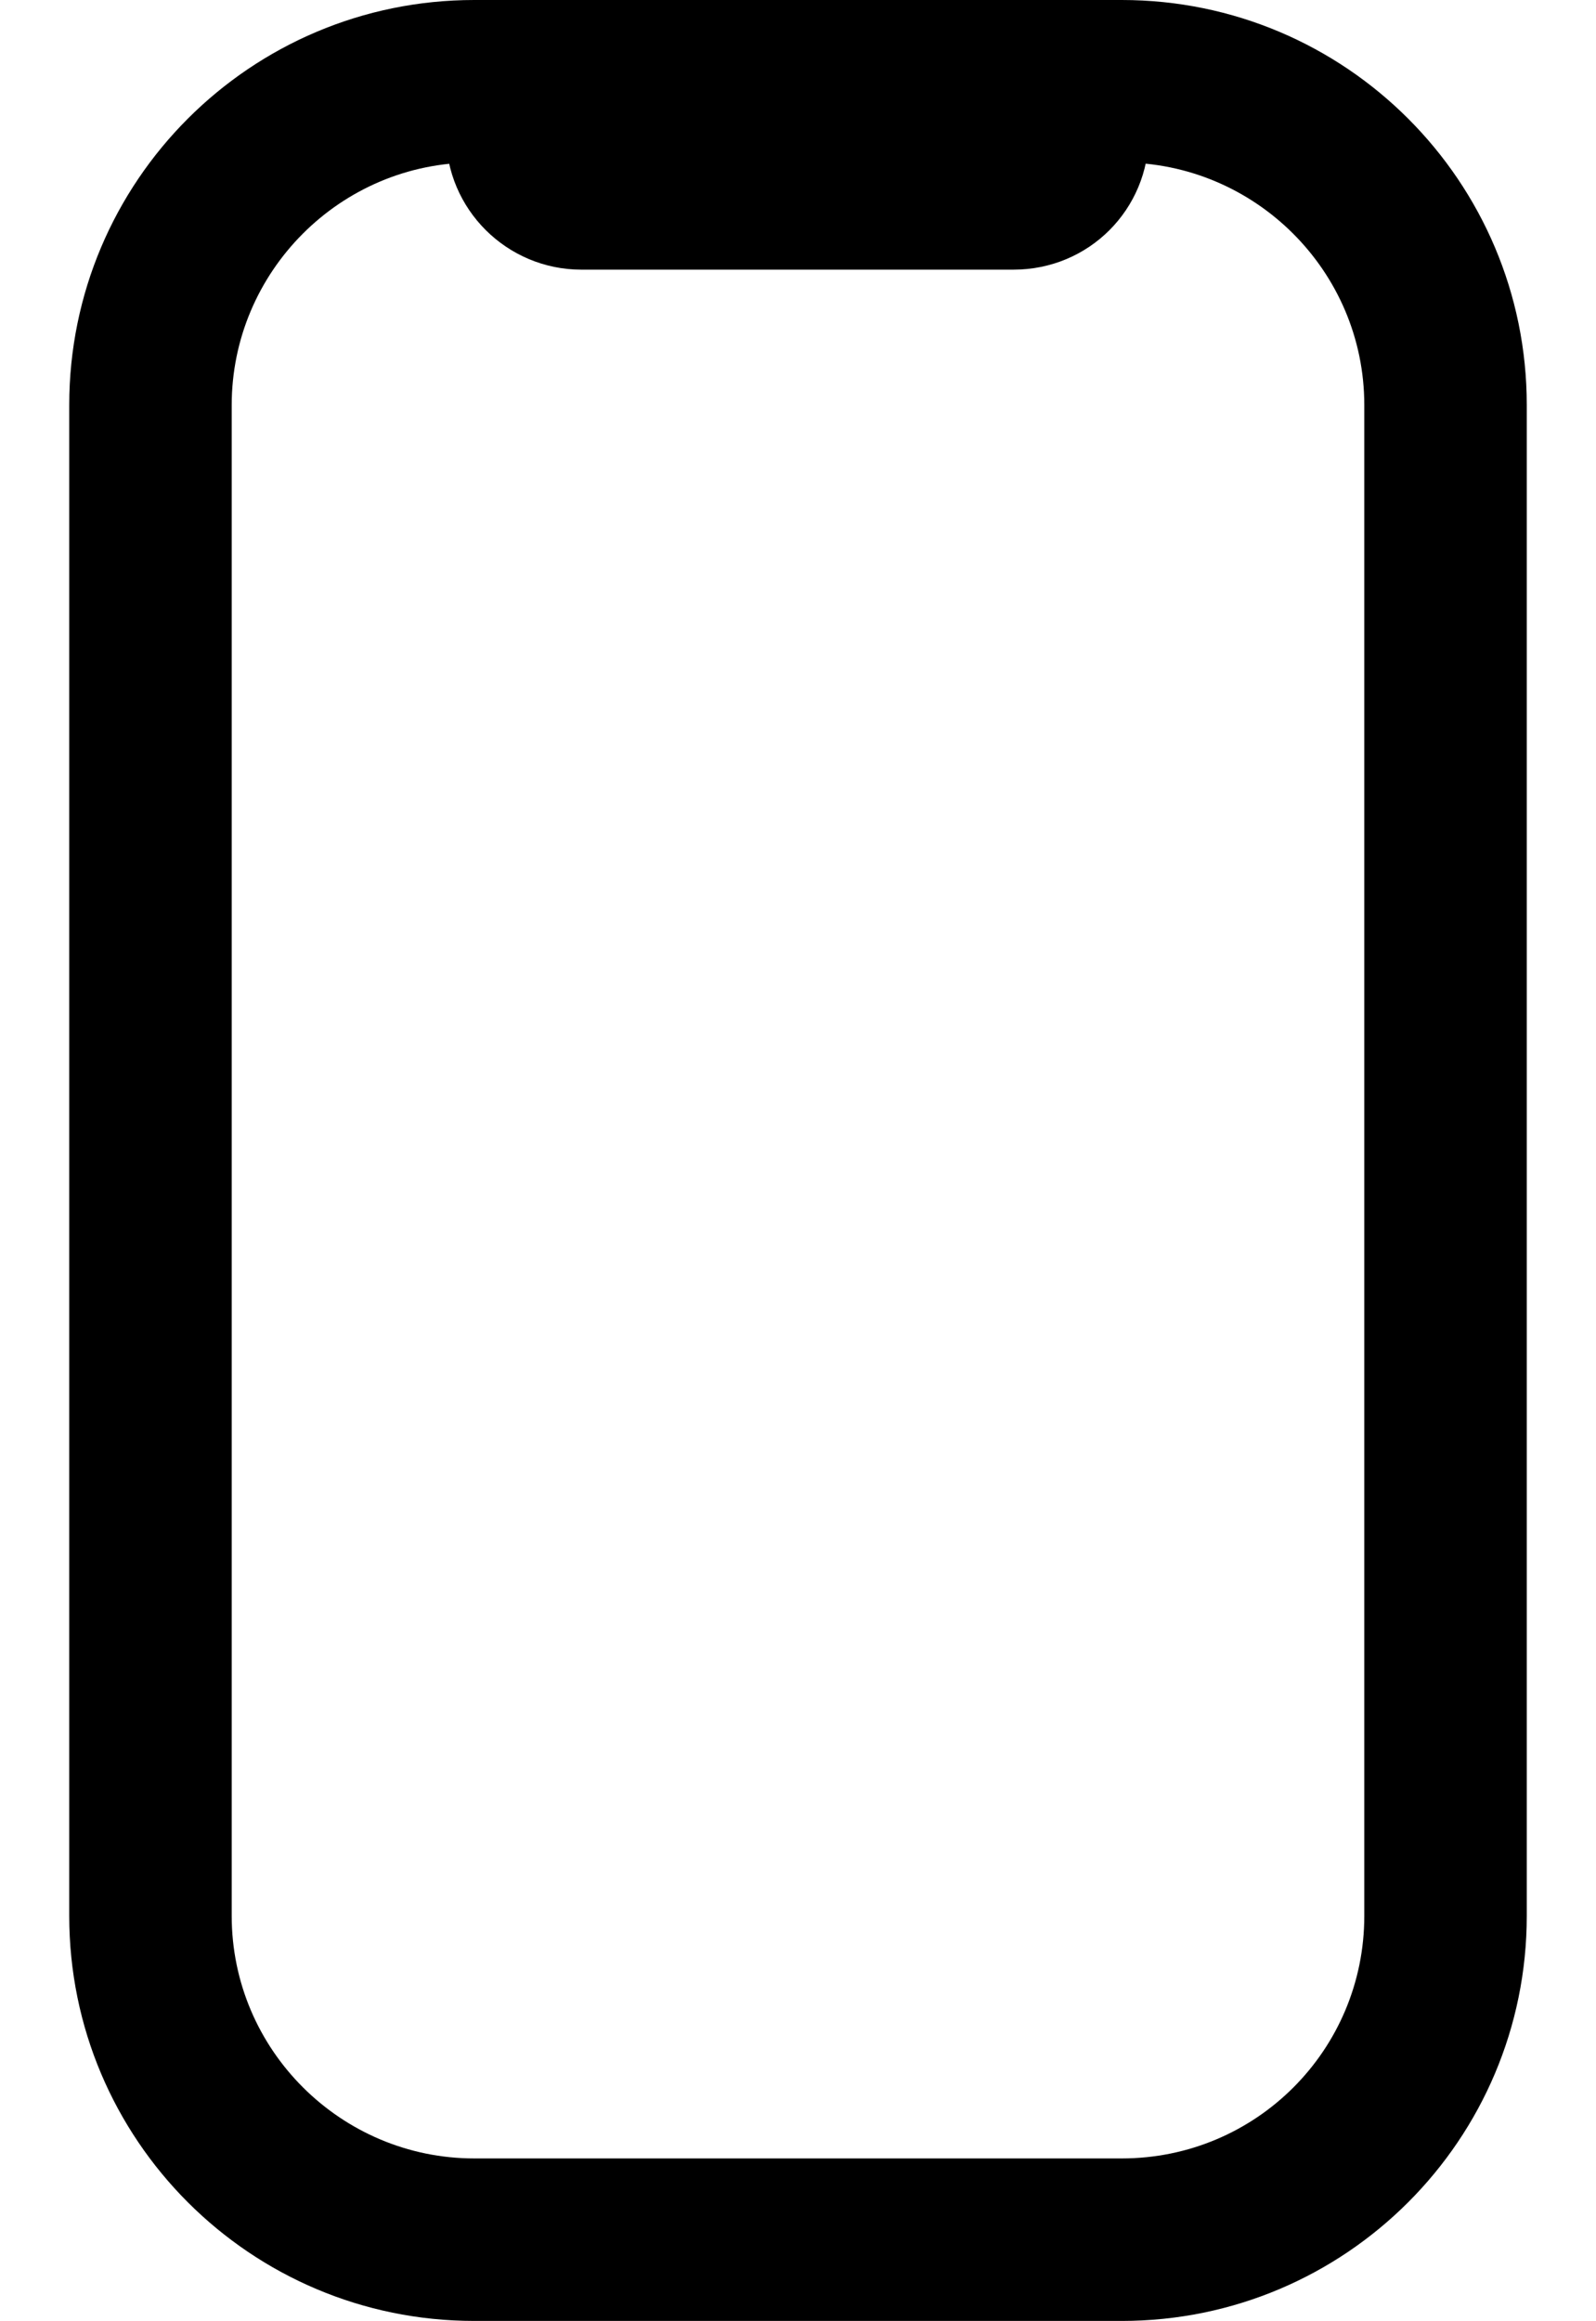 <svg xmlns="http://www.w3.org/2000/svg"
  viewBox="0 0 12.38 19.71"
  height="18"
>
  <path d="M8.94,19.71H3.44c-1.9,0-3.44-1.54-3.44-3.44V3.44C0,1.54,1.54,0,3.44,0h5.5c1.9,0,3.44,1.54,3.44,3.44v12.83c0,1.9-1.54,3.44-3.44,3.44ZM3.44,1.38c-1.14,0-2.06,.93-2.06,2.06v12.83c0,1.14,.93,2.06,2.06,2.06h5.5c1.14,0,2.06-.92,2.06-2.06V3.44c0-1.14-.93-2.06-2.06-2.06H3.44z"/>
  <path d="M8.02,2.29h-3.67c-.63,0-1.15-.51-1.15-1.15s.51-1.15,1.15-1.15h3.67c.63,0,1.15,.51,1.15,1.15s-.51,1.15-1.15,1.15z"/>
</svg>
